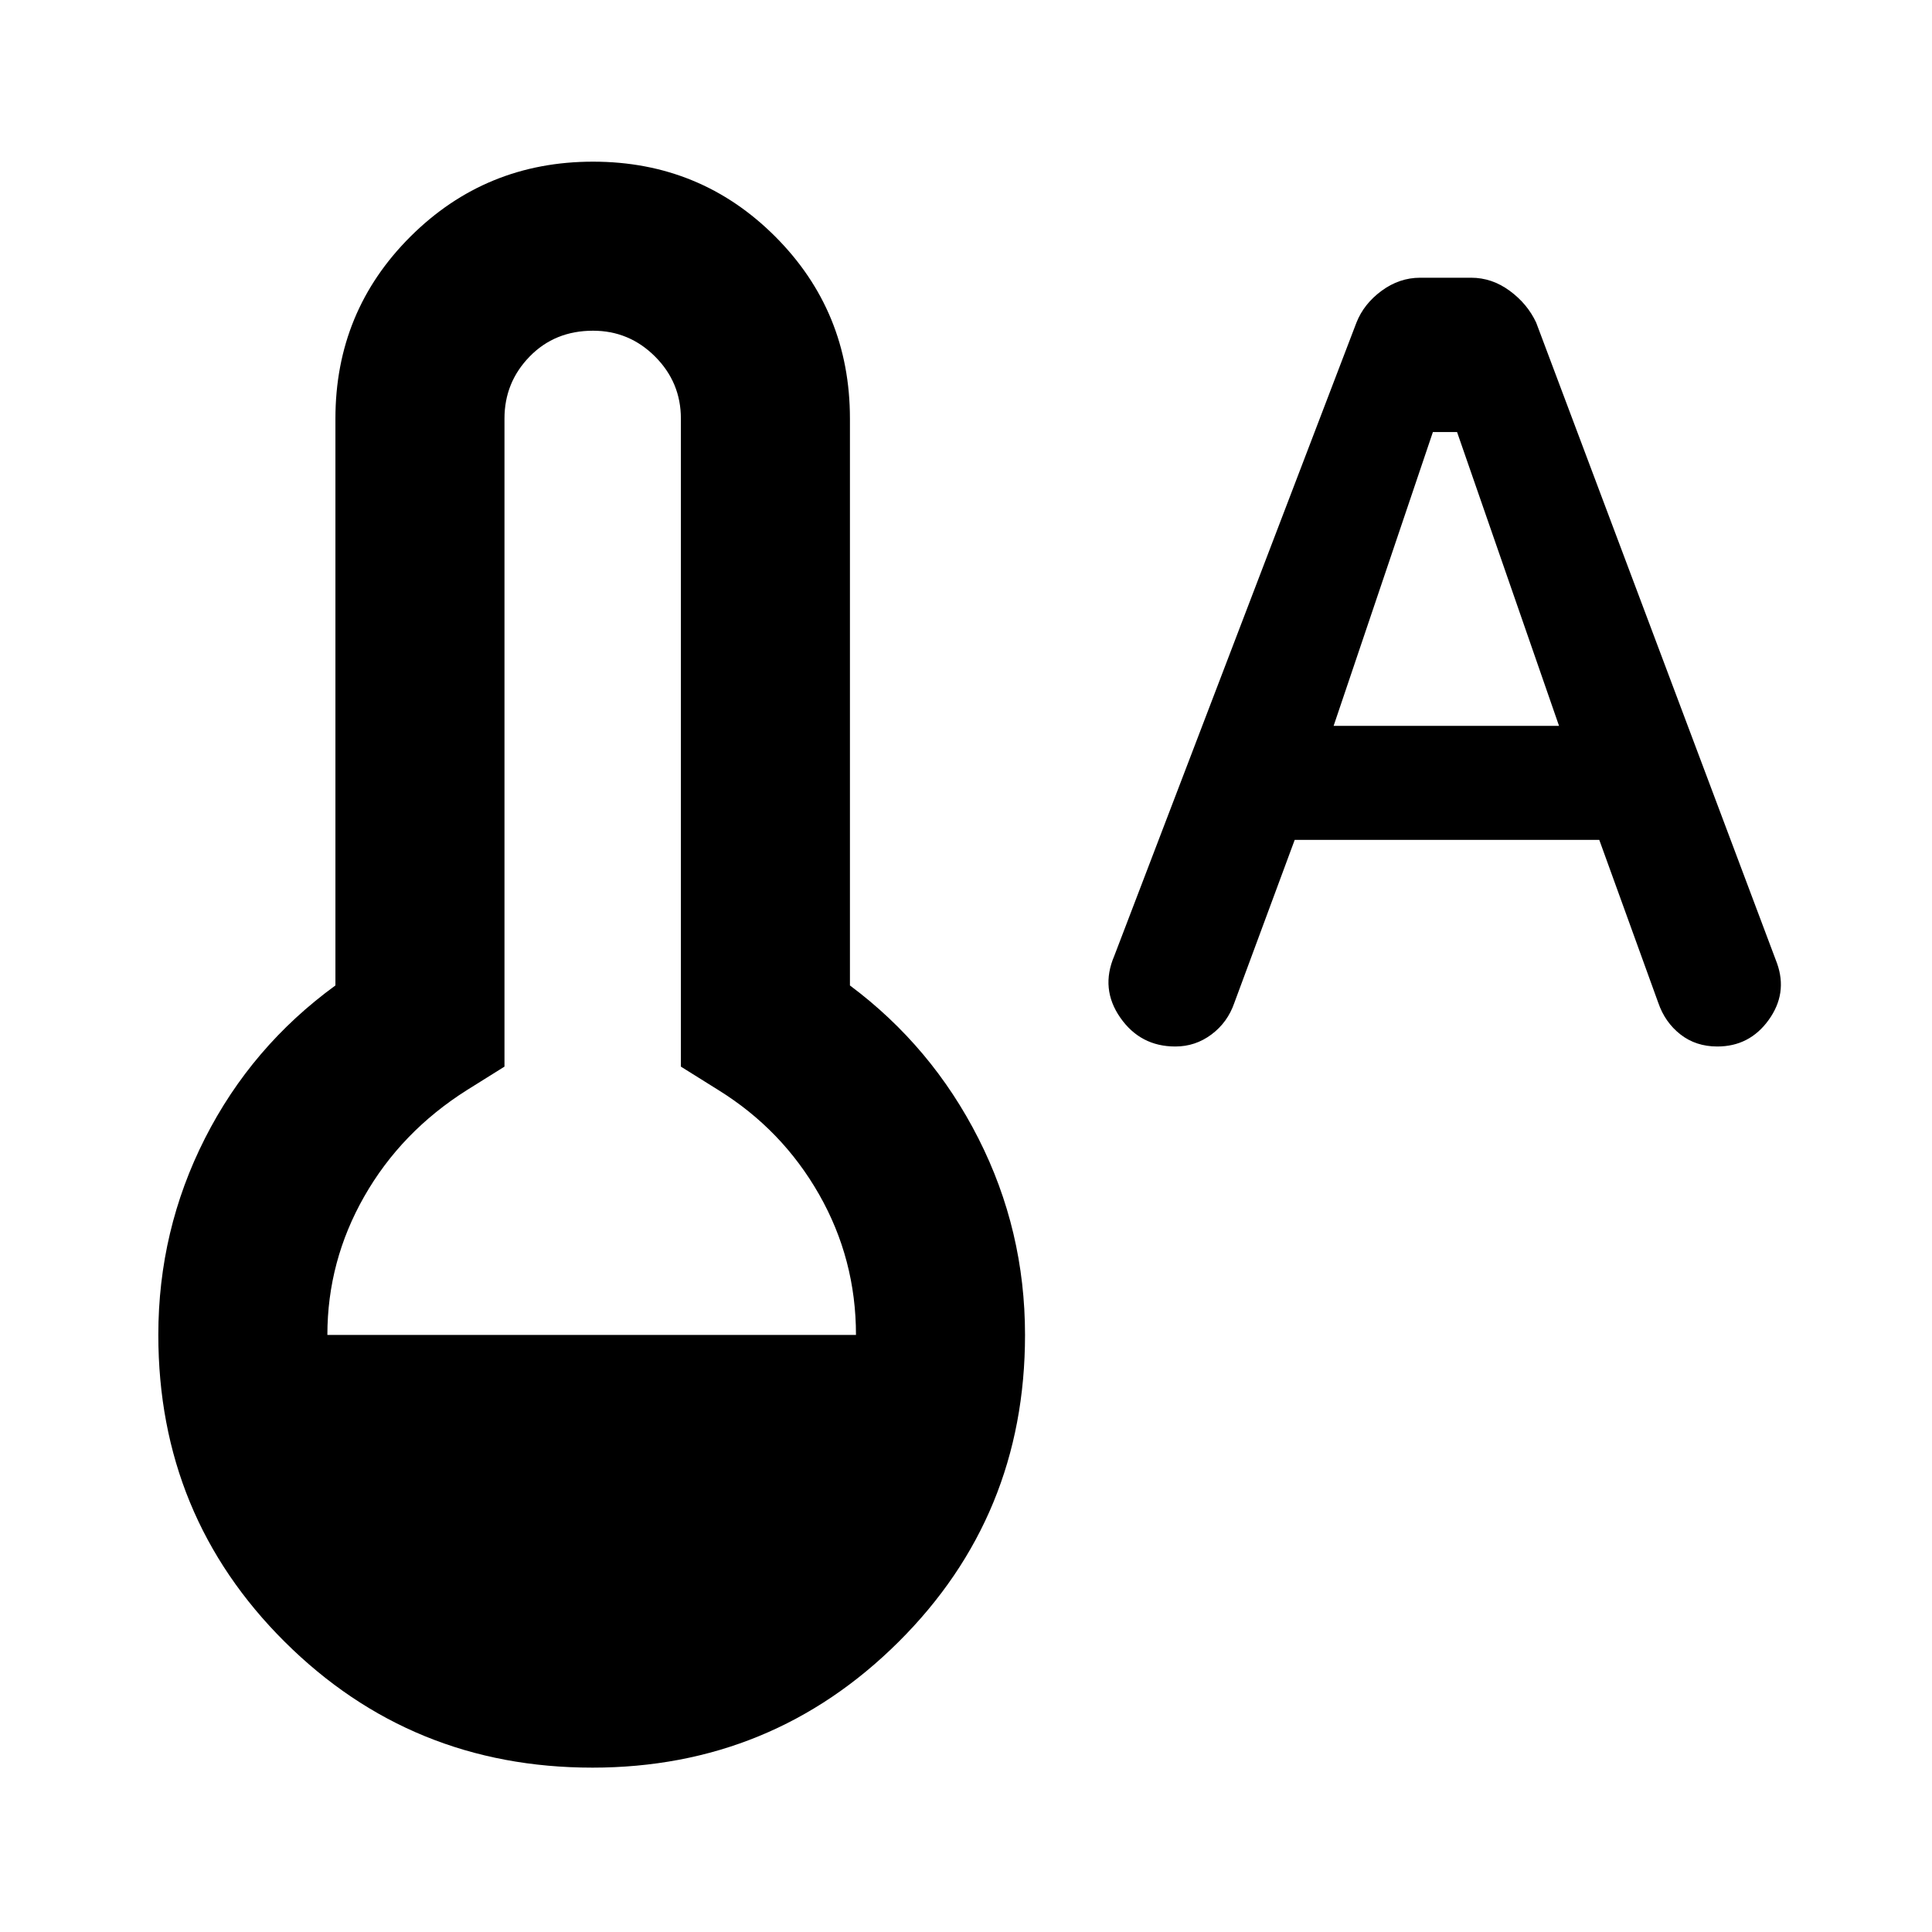 <svg xmlns="http://www.w3.org/2000/svg" height="40" viewBox="0 -960 960 960" width="40"><path d="m643.33-542.67-30 81Q610-452 602-446t-18 6q-17.33 0-27.33-14.33-10-14.34-3-30.67L674-799.67q3.67-9.33 12.5-15.83t19.17-6.5H731q10.33 0 19.17 6.5 8.83 6.5 13.16 15.83L883-481.33q5.33 15-4.17 28.16-9.5 13.17-25.5 13.17-10.66 0-18.33-6-7.67-6-11-15.67l-29.33-81H643.33Zm19.34-56.66h112l-50.67-146h-12l-49.33 146ZM294.33-81.67q-90 0-152.83-62.5-62.83-62.5-62.83-152.5 0-52 23.16-97.66 23.17-45.67 64.84-76V-752q0-53.33 37.33-90.5t90.67-37.17q53.33 0 90.5 37.17 37.16 37.17 37.16 90.5v281.67q40.67 30.33 63.84 76 23.16 45.66 23.16 97.66 0 90-62.83 152.5t-152.17 62.5Zm-131.66-215h262.66q0-37.66-18.33-69.83t-50-51.83L338.33-430v-322q0-18-12.83-30.83-12.83-12.84-30.83-12.84-19 0-31.5 12.84-12.5 12.83-12.5 30.83v322L232-418.33q-32.67 20.66-51 52.83t-18.33 68.83Z"/></svg>